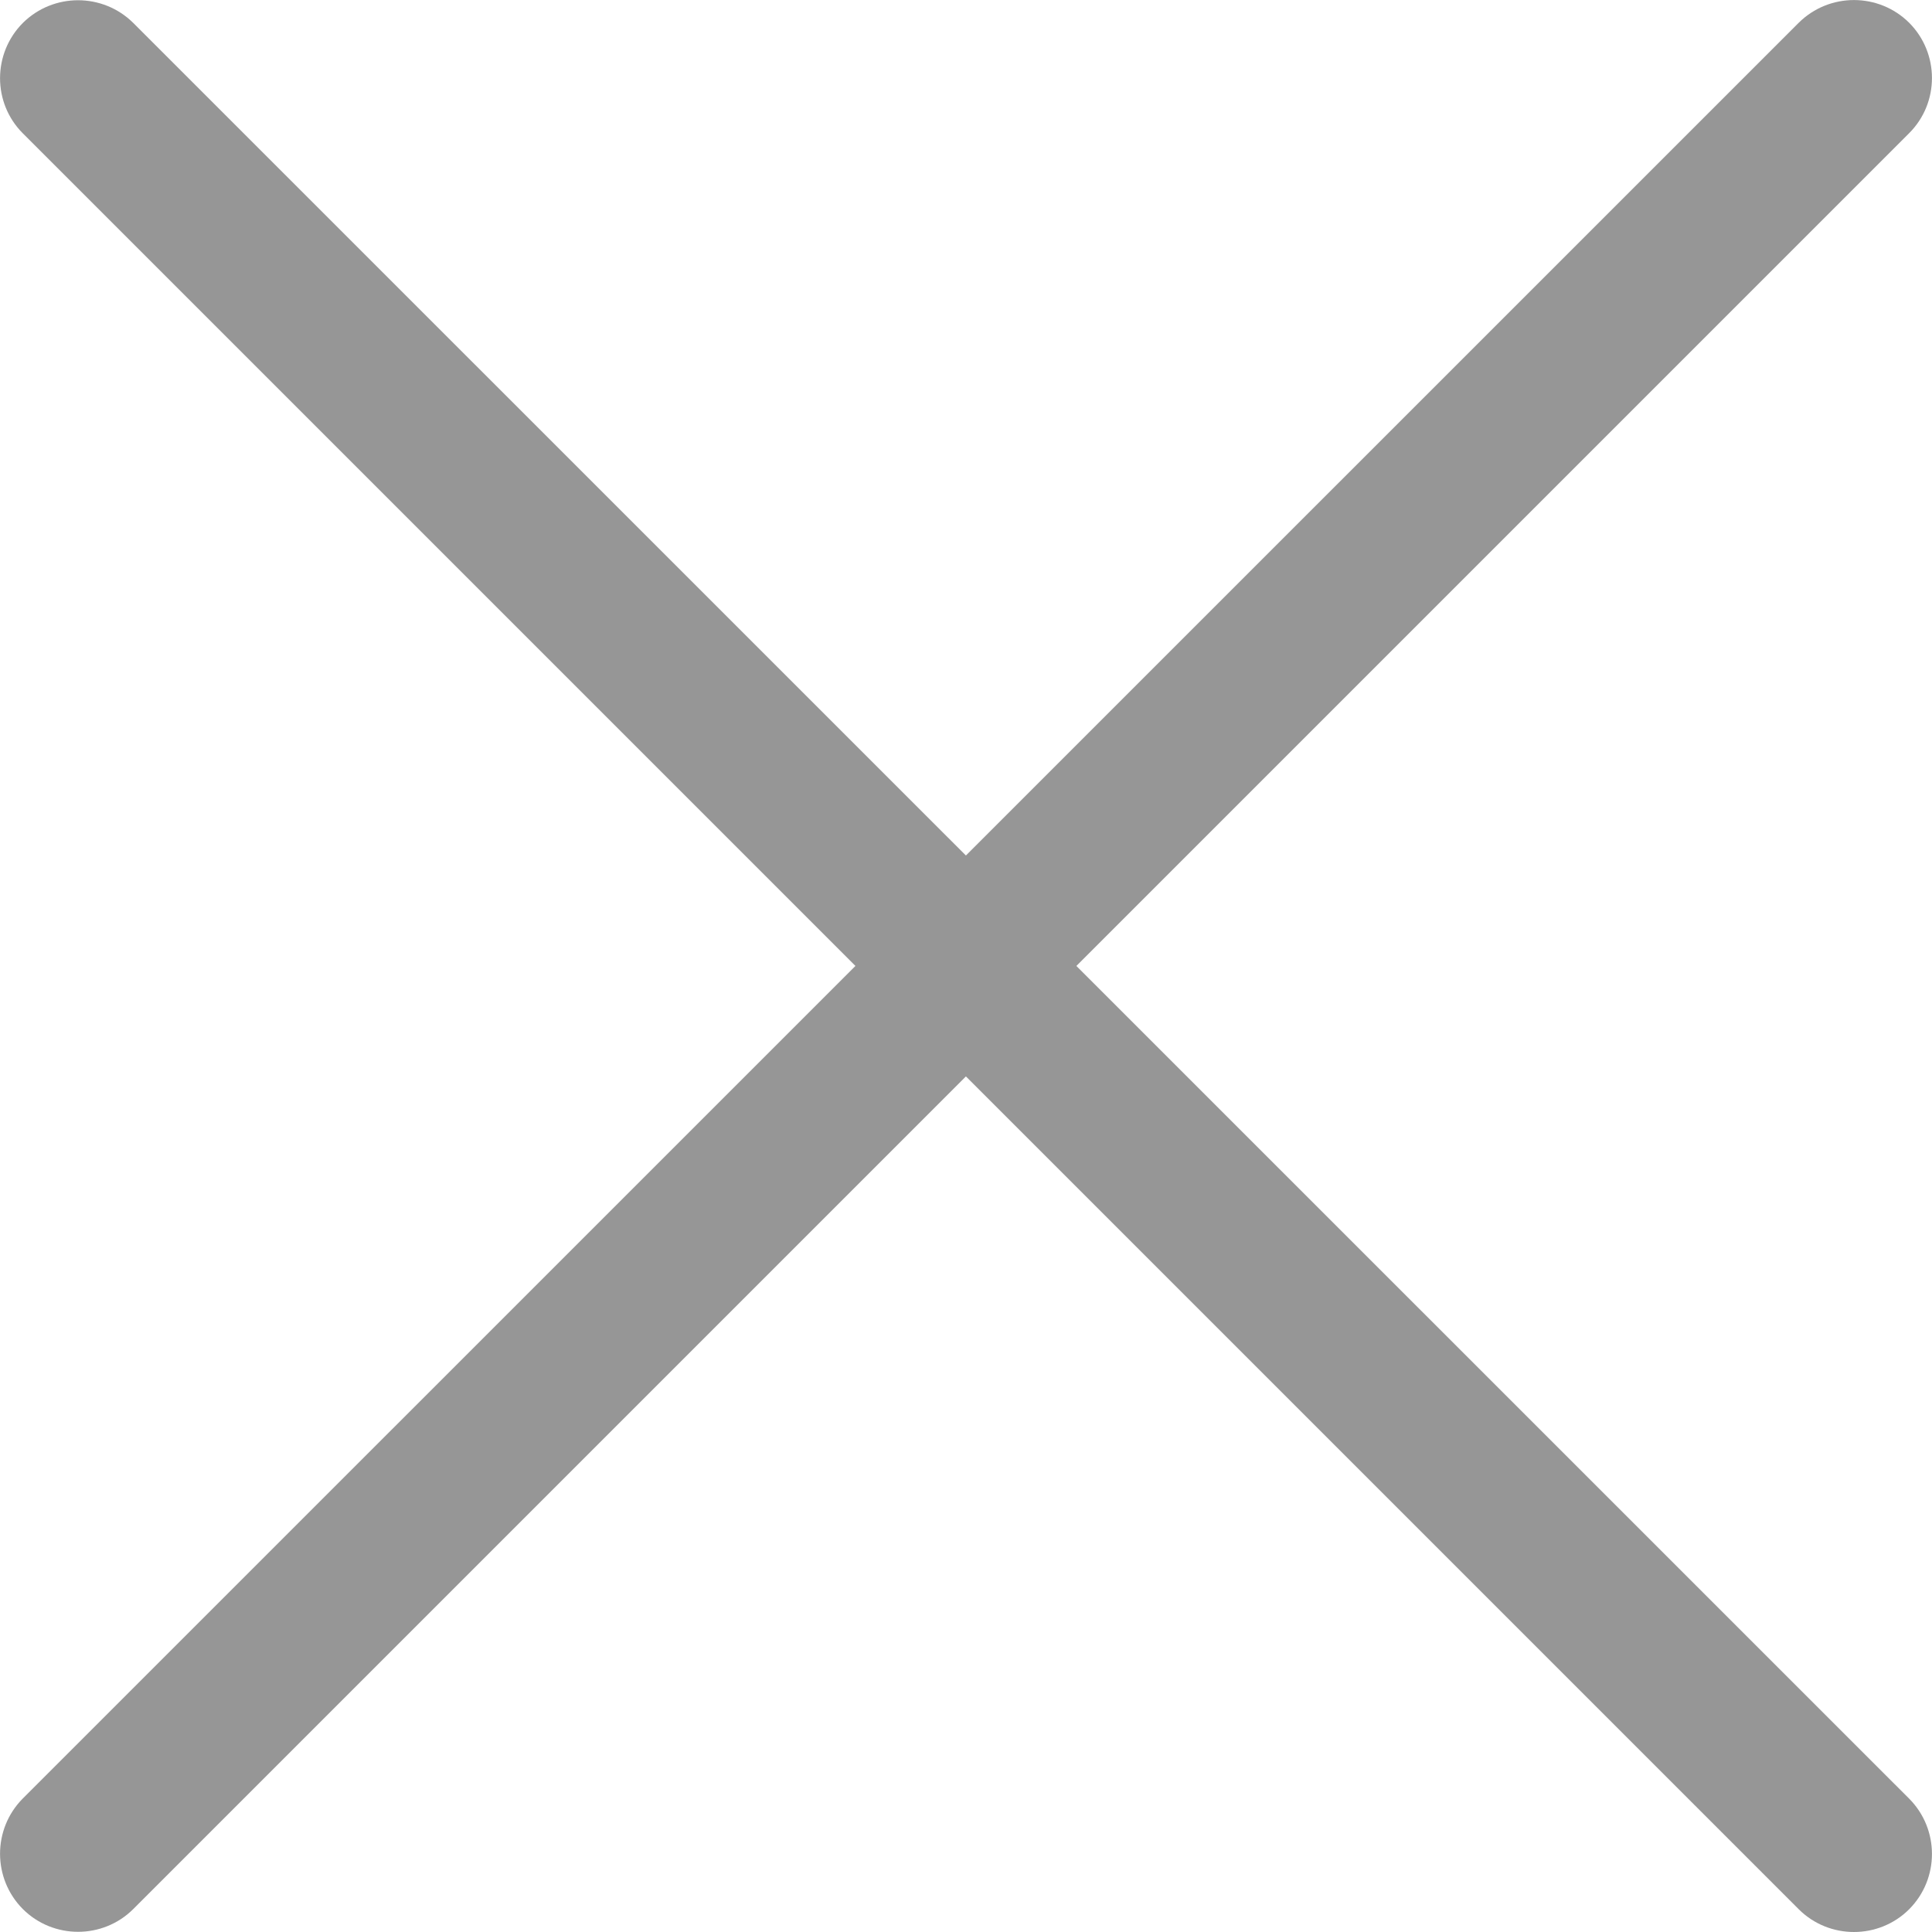 <svg width="10" height="10" viewBox="0 0 10 10" fill="none" xmlns="http://www.w3.org/2000/svg">
<path d="M9.882 0.118C9.724 -0.039 9.468 -0.039 9.31 0.118L0.118 9.309C-0.039 9.467 -0.039 9.723 0.118 9.881C0.197 9.96 0.301 9.999 0.404 9.999C0.507 9.999 0.611 9.96 0.69 9.881L9.882 0.689C10.039 0.532 10.039 0.276 9.882 0.118Z" fill="#969696"/>
<path d="M9.882 9.31L0.69 0.119C0.532 -0.038 0.276 -0.038 0.118 0.119C-0.039 0.277 -0.039 0.533 0.118 0.69L9.31 9.882C9.389 9.961 9.493 10 9.596 10C9.699 10 9.803 9.961 9.882 9.882C10.039 9.724 10.039 9.468 9.882 9.31Z" fill="#969696"/>
</svg>
